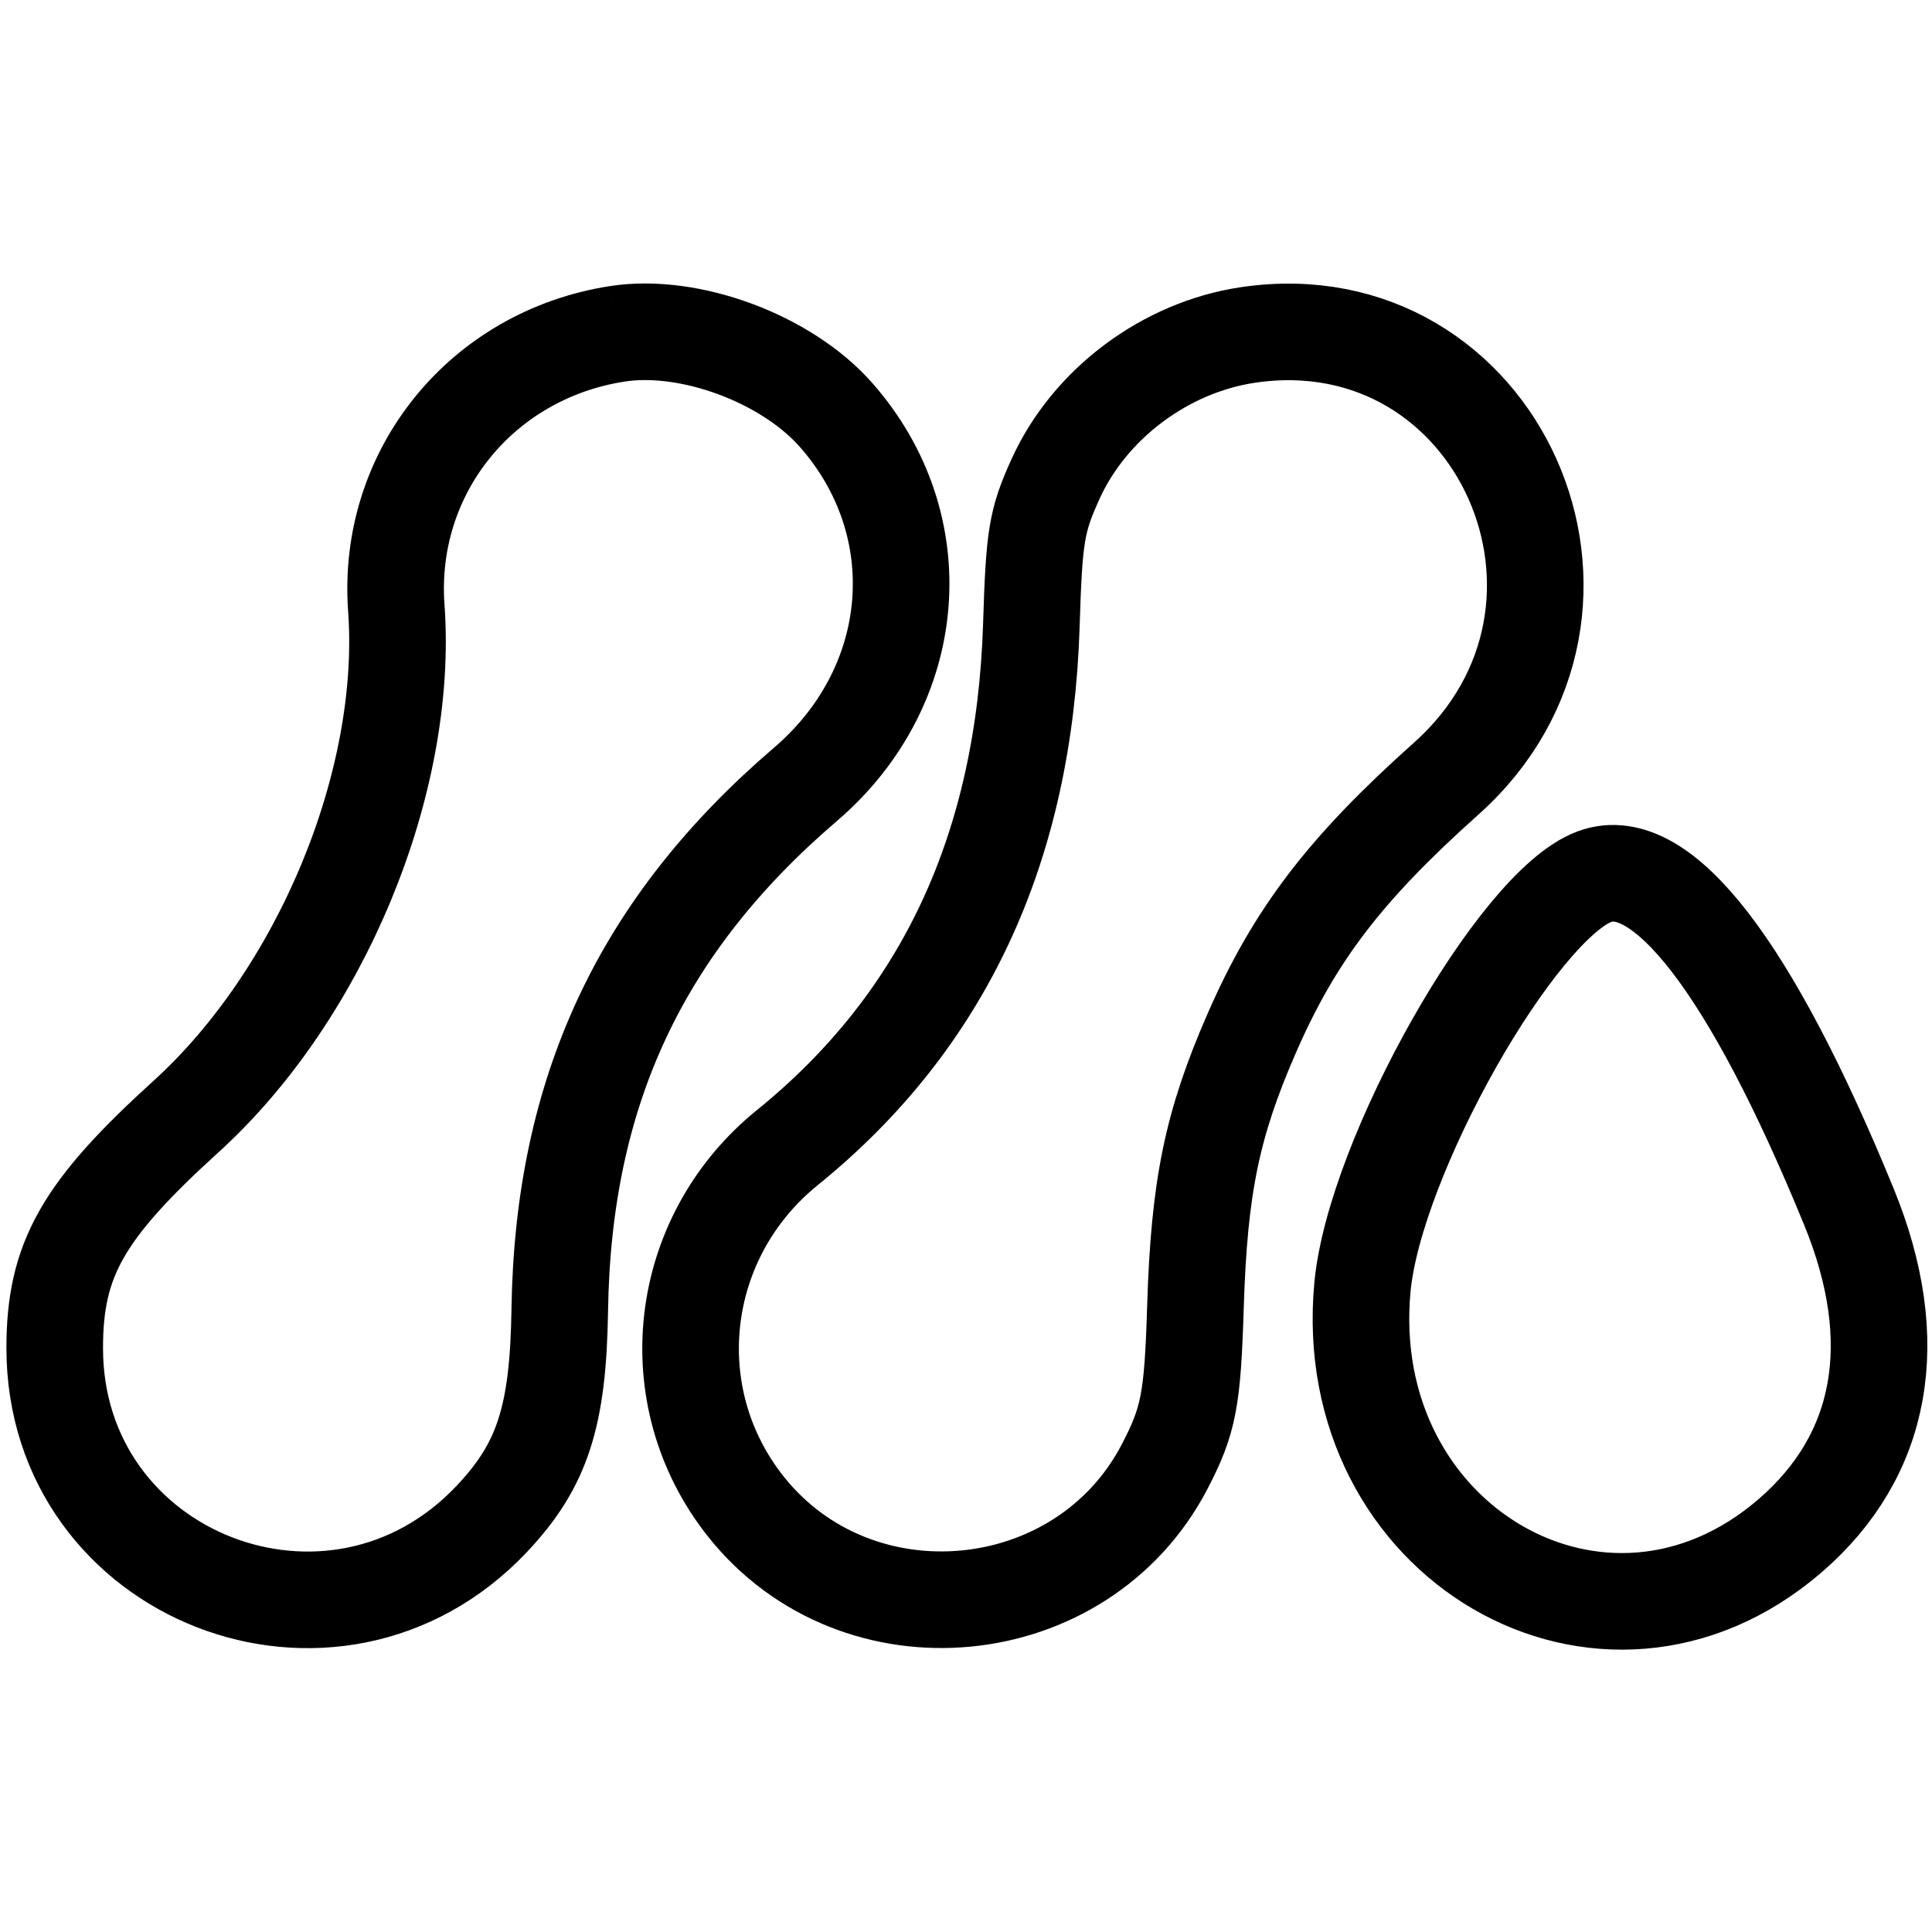 <svg id="svg" xmlns="http://www.w3.org/2000/svg" xmlns:xlink="http://www.w3.org/1999/xlink" viewBox="0 0 100 100" version="1.1">
  <g transform="translate(0,14.317)">
    <path fill="none" stroke="currentColor" stroke-width="5" d="M31.957,2.961C24.907,4.052,20.003,10.131,20.513,17.151C21.165,26.138,16.619,37.131,9.624,43.479C4.270,48.337,2.832,50.874,2.832,55.461C2.832,67.322,17.294,72.963,25.466,64.289C28.073,61.521,28.891,59.005,28.973,53.498C29.141,42.187,33.160,33.586,41.691,26.280C47.628,21.196,48.314,12.872,43.268,7.154C40.696,4.238,35.692,2.384,31.957,2.961M64.611,3.018C60.325,3.647,56.399,6.583,54.634,10.476C53.655,12.635,53.526,13.412,53.384,18.014C53.028,29.568,48.847,38.527,40.750,45.085C35.025,49.721,34.074,57.958,38.606,63.662C44.368,70.912,56.013,69.800,60.284,61.590C61.522,59.211,61.729,58.138,61.876,53.341C62.067,47.117,62.731,43.883,64.782,39.181C67.003,34.086,69.612,30.669,74.851,25.988C84.722,17.170,77.563,1.115,64.611,3.018M82.540,31.053C78.520,32.527,71.150,45.558,70.520,52.303C69.289,65.494,82.999,73.482,92.636,65.189C97.485,61.015,98.547,55.094,95.695,48.134C90.617,35.741,86.022,29.776,82.540,31.053"></path>
  </g>
</svg>